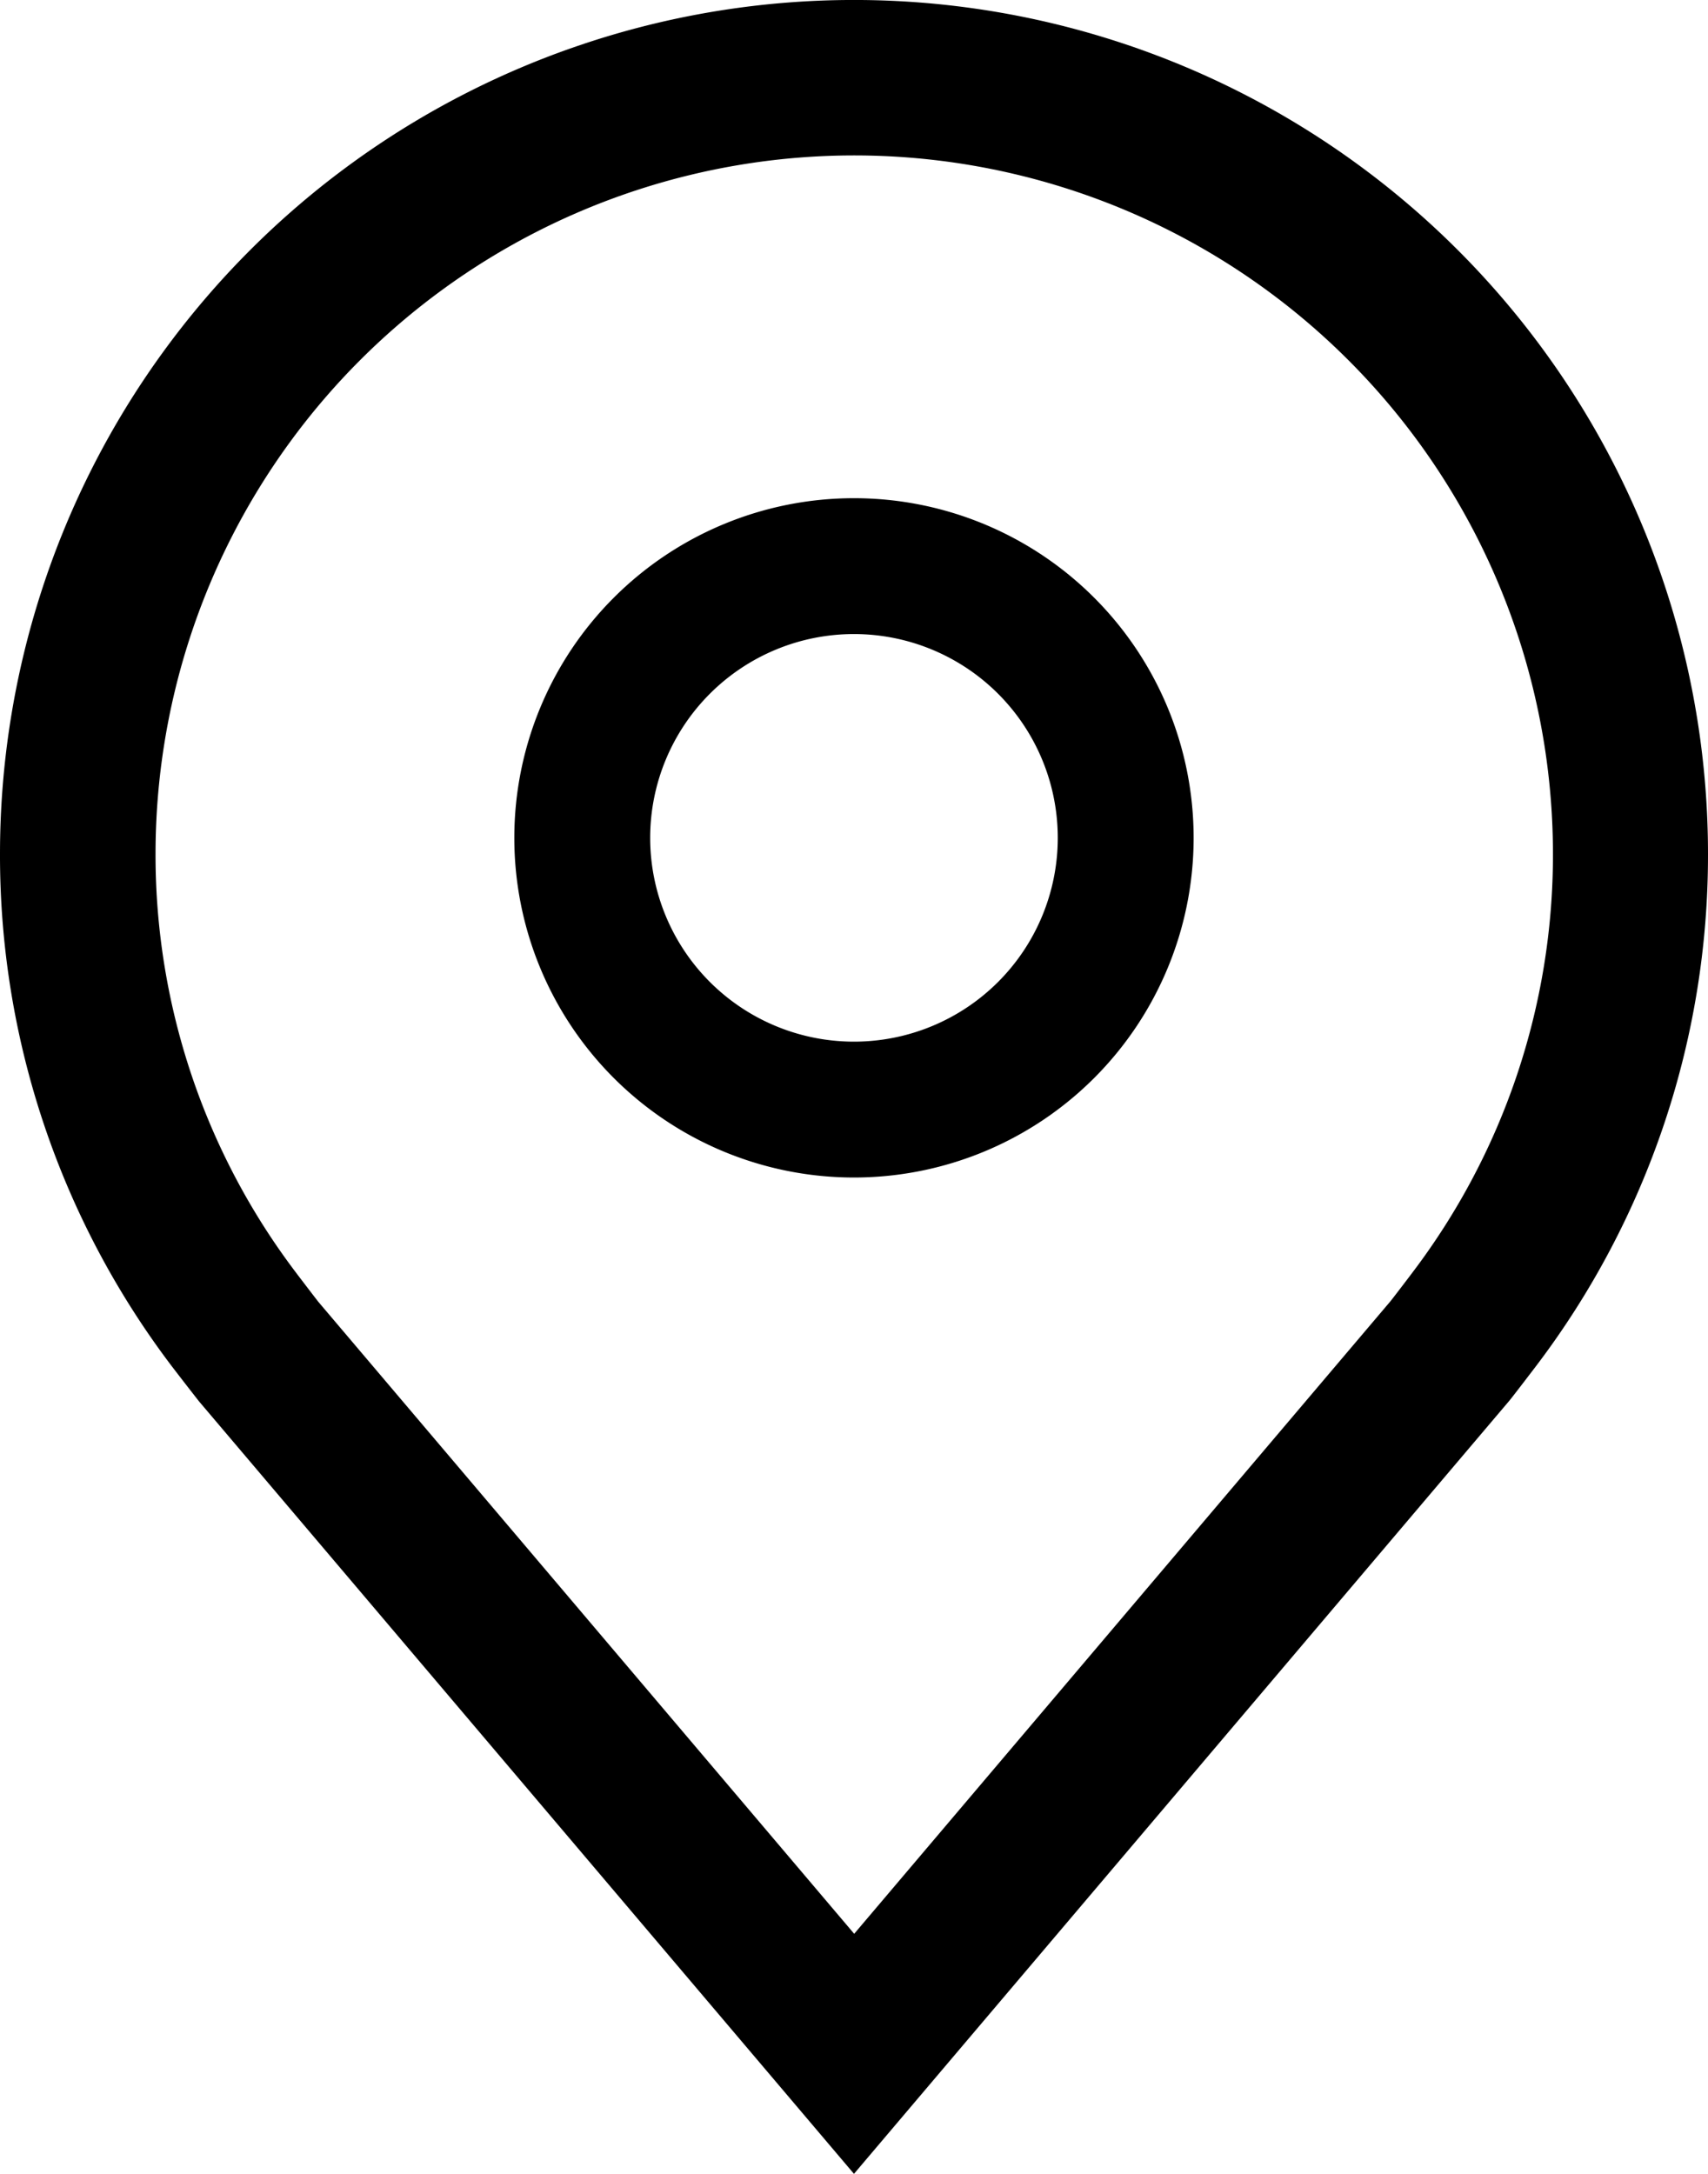 <svg xmlns="http://www.w3.org/2000/svg" width="31.429" height="40" viewBox="0 0 31.429 40"><g transform="translate(-6.25 -2.5)"><path d="M20,22.5a6.25,6.25,0,1,1,6.25-6.25A6.25,6.25,0,0,1,20,22.5Zm0-10a3.75,3.75,0,1,0,3.75,3.75A3.75,3.75,0,0,0,20,12.5Z" transform="translate(1.964 1.667)"/><path d="M21.964,42.5,9.913,28.287q-.251-.32-.5-.645A15.555,15.555,0,0,1,6.25,18.214a15.714,15.714,0,1,1,31.429,0,15.549,15.549,0,0,1-3.165,9.424v0s-.429.563-.493.639ZM11.7,25.922s.335.44.41.535l9.858,11.626,9.871-11.643c.063-.079.4-.521.4-.523a12.715,12.715,0,0,0,2.587-7.7,12.857,12.857,0,1,0-25.714,0,12.721,12.721,0,0,0,2.59,7.707Z" transform="translate(0)"/></g></svg>